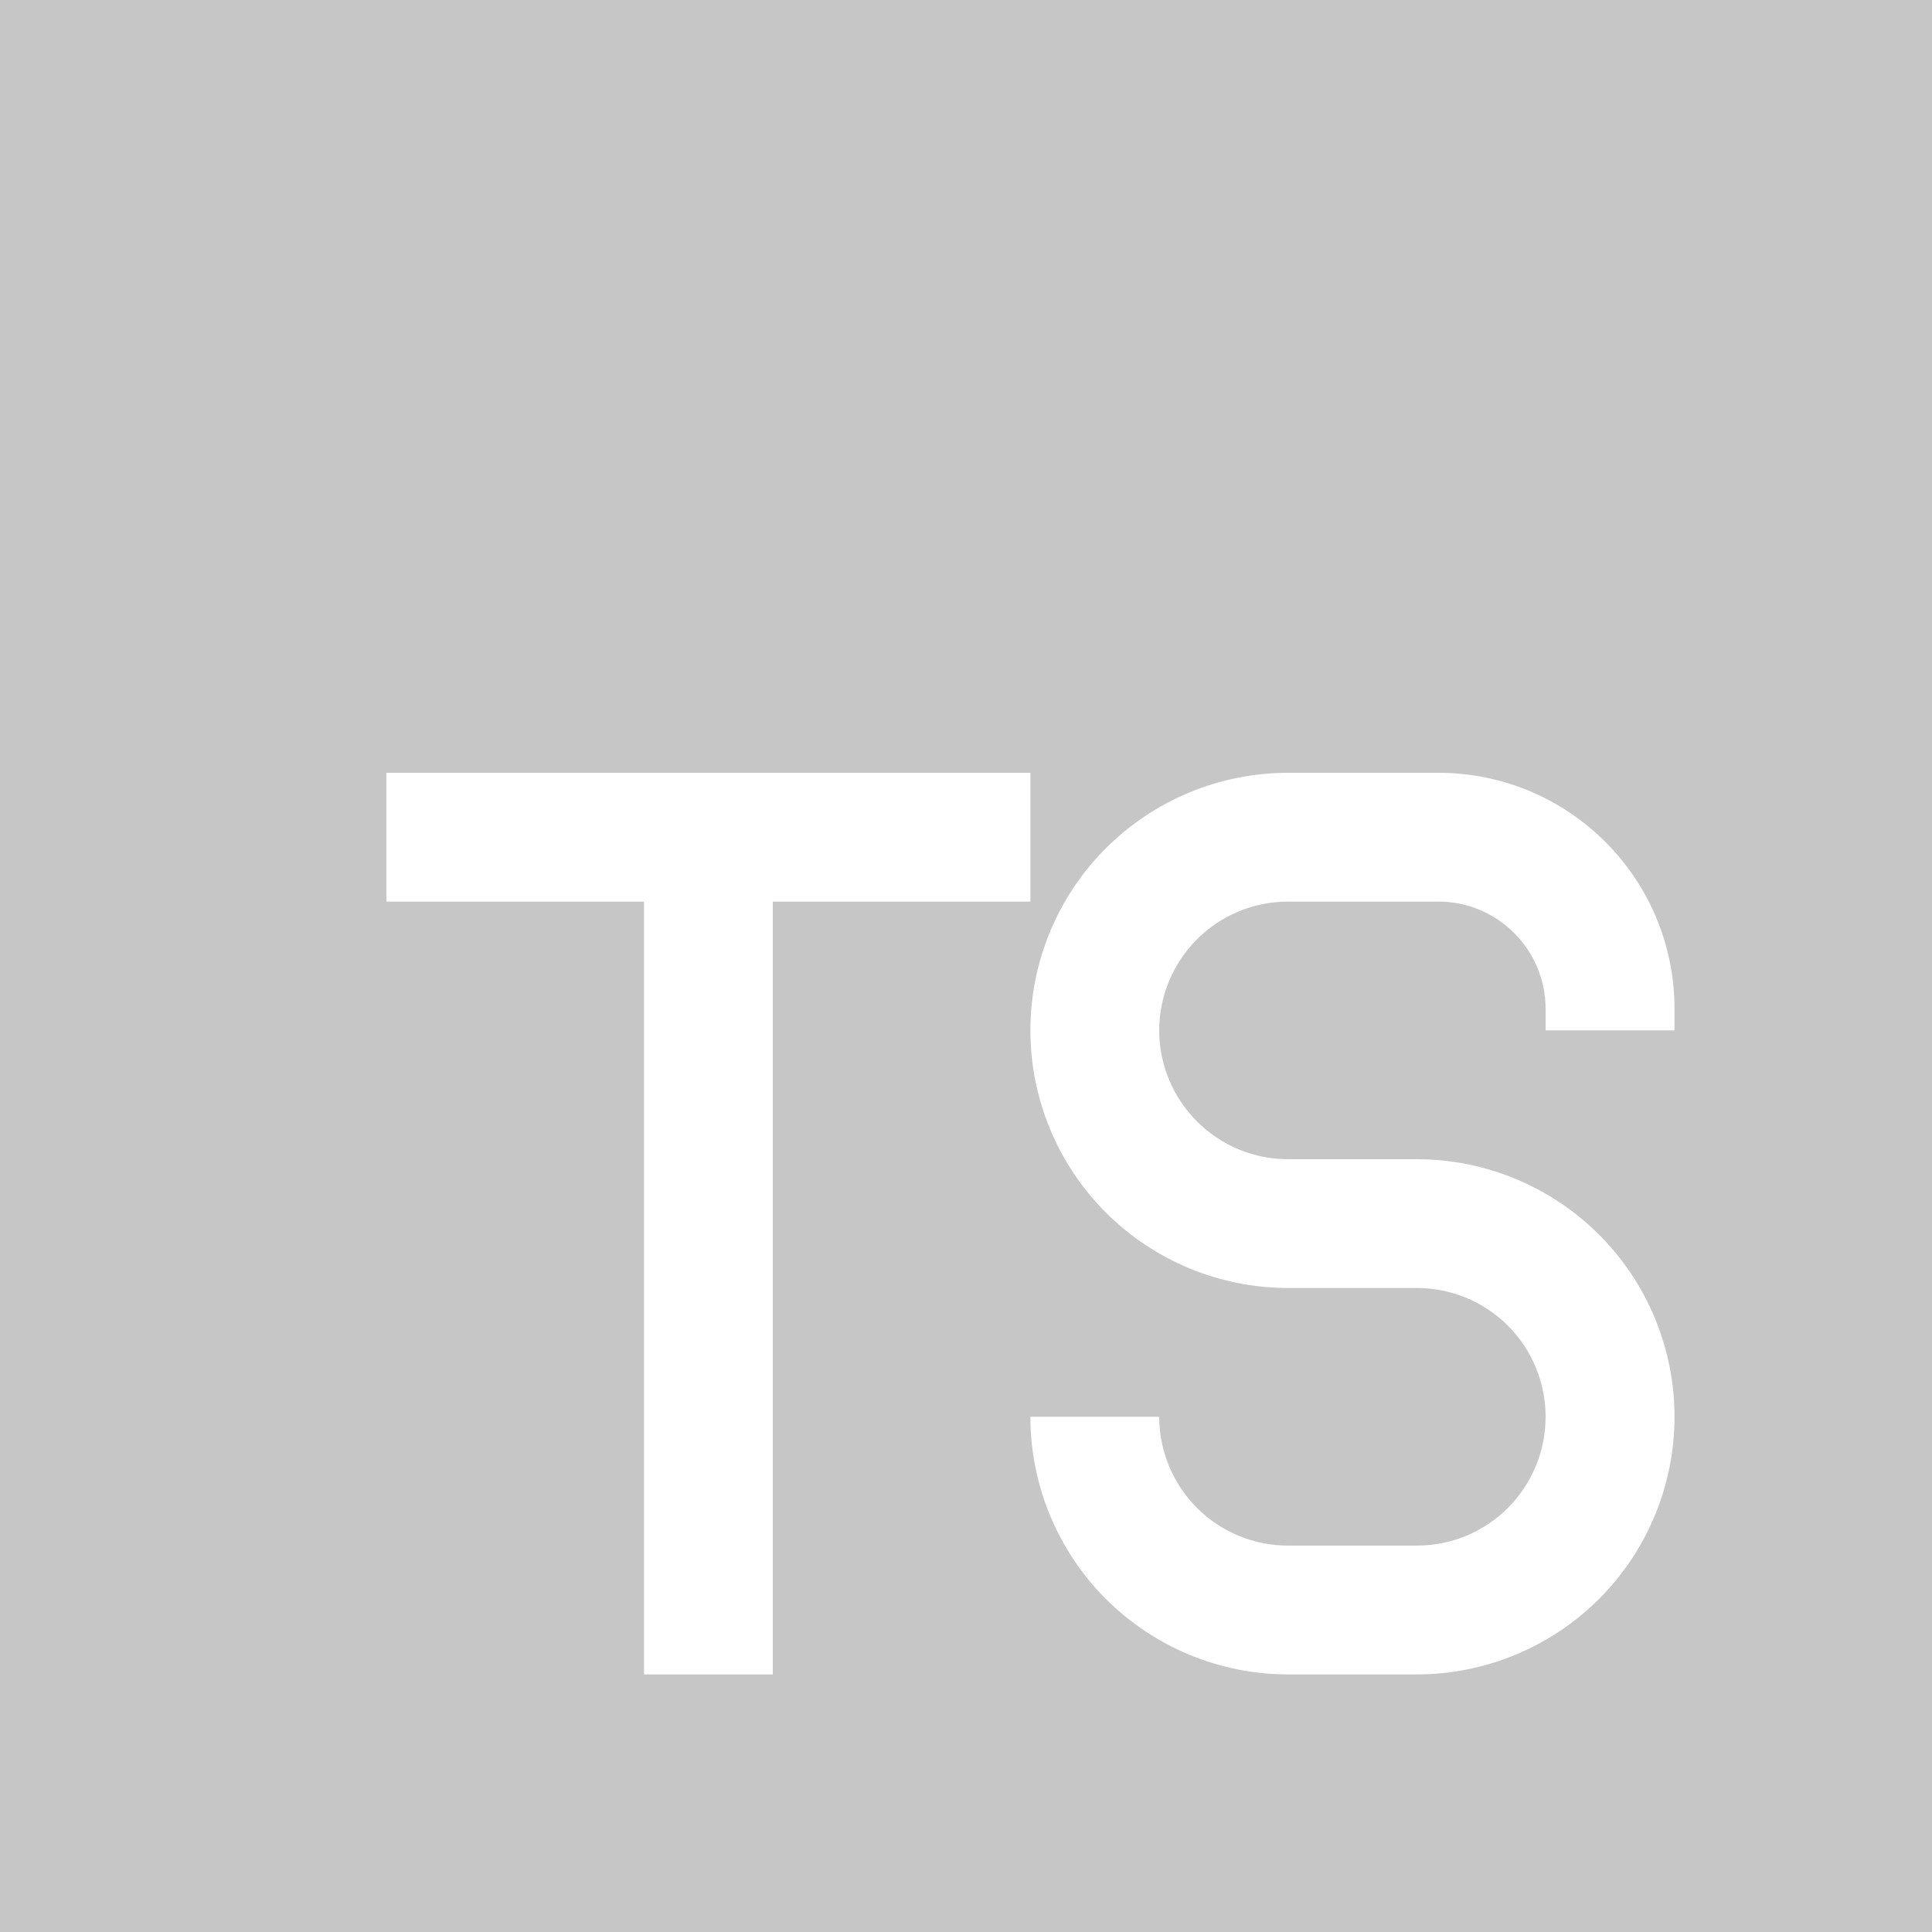 <svg width="18" height="18" viewBox="0 0 18 18" fill="none" xmlns="http://www.w3.org/2000/svg">
<g clip-path="url(#clip0_381_483)">
<path fill-rule="evenodd" clip-rule="evenodd" d="M0 0H18V18H0V0ZM12.001 7.2C11.364 7.2 10.754 7.453 10.303 7.903C9.853 8.353 9.6 8.963 9.6 9.6C9.6 10.236 9.853 10.847 10.303 11.297C10.754 11.747 11.364 12 12.001 12H13.2C13.519 12 13.824 12.126 14.049 12.351C14.274 12.576 14.4 12.882 14.4 13.2C14.4 13.518 14.274 13.823 14.049 14.049C13.824 14.274 13.519 14.4 13.2 14.4H12.001C11.682 14.4 11.377 14.274 11.152 14.049C10.927 13.823 10.8 13.518 10.8 13.2H9.6C9.6 13.836 9.853 14.447 10.303 14.897C10.754 15.347 11.364 15.6 12.001 15.6H13.2C13.837 15.6 14.447 15.347 14.898 14.897C15.348 14.447 15.601 13.836 15.601 13.2C15.601 12.563 15.348 11.953 14.898 11.503C14.447 11.053 13.837 10.8 13.2 10.8H12.001C11.682 10.8 11.377 10.674 11.152 10.448C10.927 10.223 10.8 9.918 10.8 9.6C10.8 9.282 10.927 8.977 11.152 8.751C11.377 8.526 11.682 8.4 12.001 8.4H13.401C13.953 8.4 14.4 8.848 14.4 9.4V9.6H15.601V9.4C15.601 8.185 14.617 7.2 13.401 7.2H12.001ZM3.6 7.2H9.6V8.4H7.2V15.6H6V8.4H3.6V7.2Z" fill="#C6C6C6"/>
</g>
<defs>
<clipPath id="clip0_381_483">
<rect width="18" height="18" fill="white" transform="translate(0)"/>
</clipPath>
</defs>
</svg>
